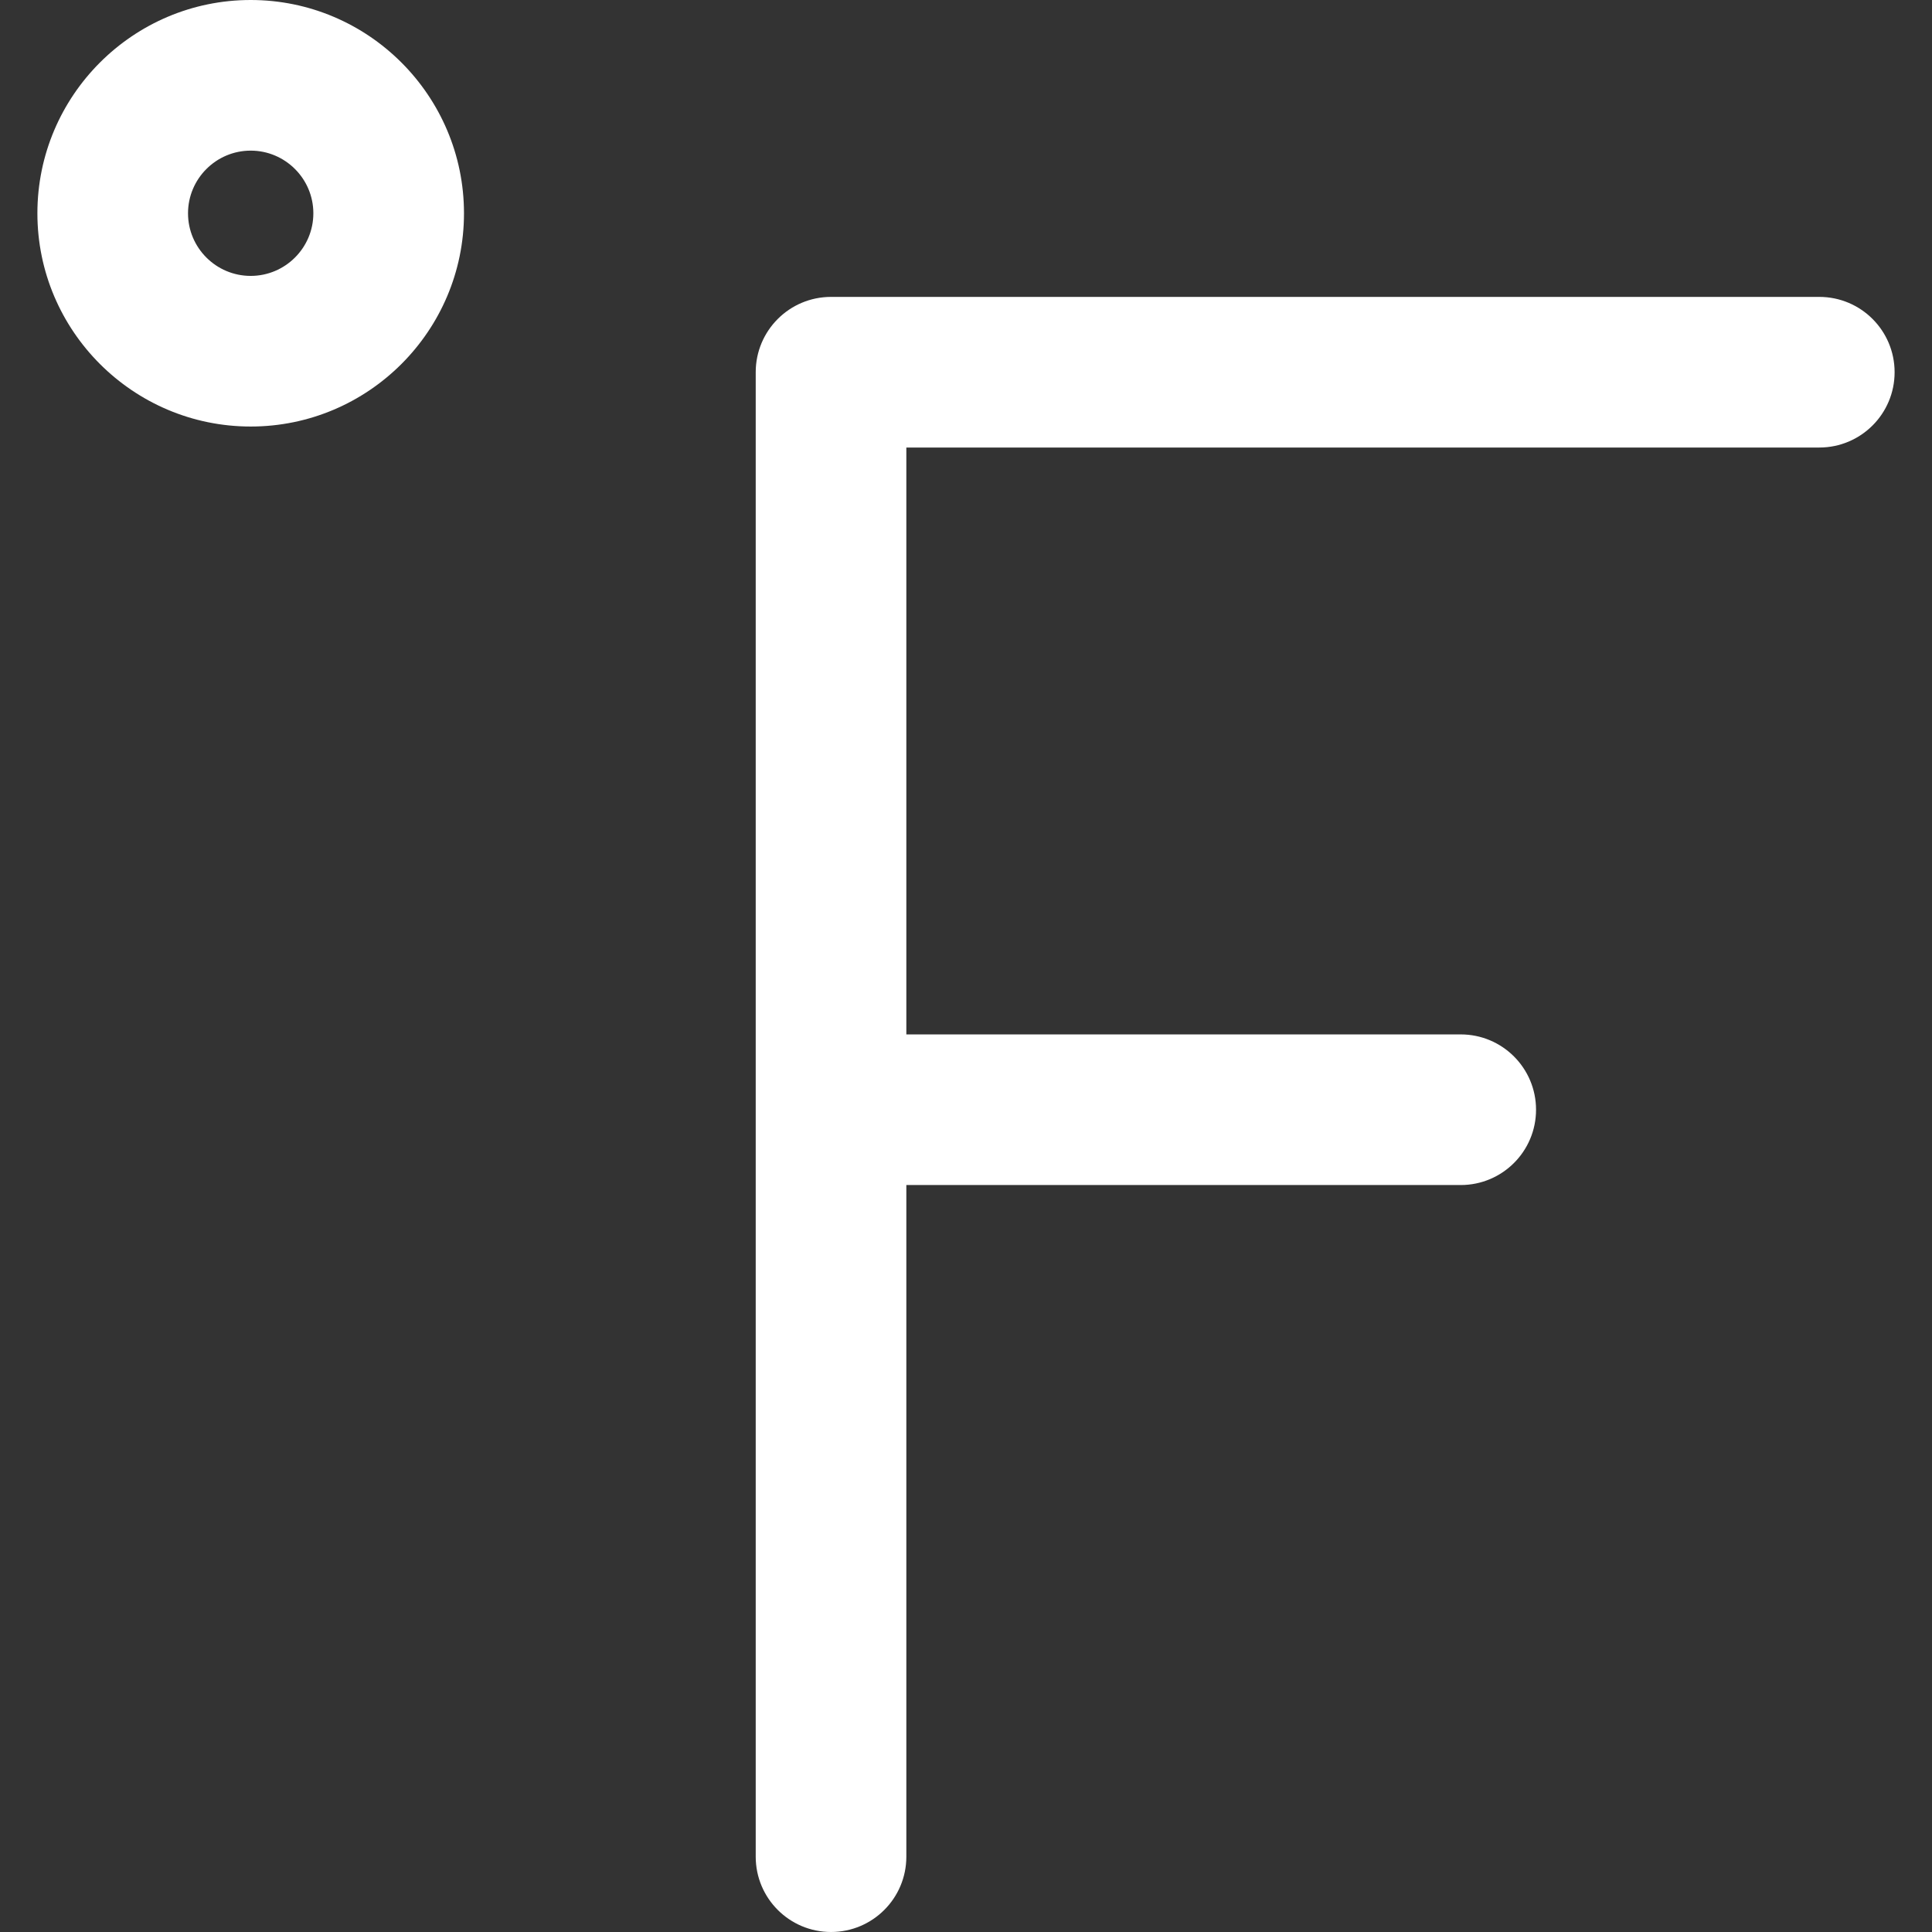 <?xml version="1.0" encoding="iso-8859-1"?>
<!-- Generator: Adobe Illustrator 19.0.0, SVG Export Plug-In . SVG Version: 6.00 Build 0)  -->
<svg version="1.1" id="Capa_1" xmlns="http://www.w3.org/2000/svg" xmlns:xlink="http://www.w3.org/1999/xlink" x="0px" y="0px"
	 viewBox="0 0 336.801 336.801" style="enable-background:new 0 0 336.801 336.801;" xml:space="preserve">
<rect x="0" y="0" width="336.801" height="336.801" fill="#333333" stroke="none"/>
<g>
	<path fill="#fff" d="M43.702,0C23.197,0,6.519,16.679,6.519,37.183c0,20.495,16.679,37.173,37.184,37.173c20.504,0,37.183-16.679,37.183-37.173
		C80.885,16.679,64.206,0,43.702,0z M43.702,48.097c-6.022,0-10.925-4.893-10.925-10.914c0-6.021,4.903-10.924,10.925-10.924
		c6.021,0,10.924,4.903,10.924,10.924C54.626,43.204,49.723,48.097,43.702,48.097z"/>
	<path fill="#fff" d="M317.153,51.758H144.871c-7.252,0-13.129,5.878-13.129,13.129v258.784c0,7.252,5.878,13.129,13.129,13.129
		S158,330.923,158,323.672V206.584h96.645c7.252,0,13.129-5.878,13.129-13.129c0-7.253-5.878-13.129-13.129-13.129H158V78.017
		h159.153c7.253,0,13.129-5.878,13.129-13.129C330.283,57.636,324.406,51.758,317.153,51.758z"/>
</g>
<g>
</g>
<g>
</g>
<g>
</g>
<g>
</g>
<g>
</g>
<g>
</g>
<g>
</g>
<g>
</g>
<g>
</g>
<g>
</g>
<g>
</g>
<g>
</g>
<g>
</g>
<g>
</g>
<g>
</g>
</svg>
